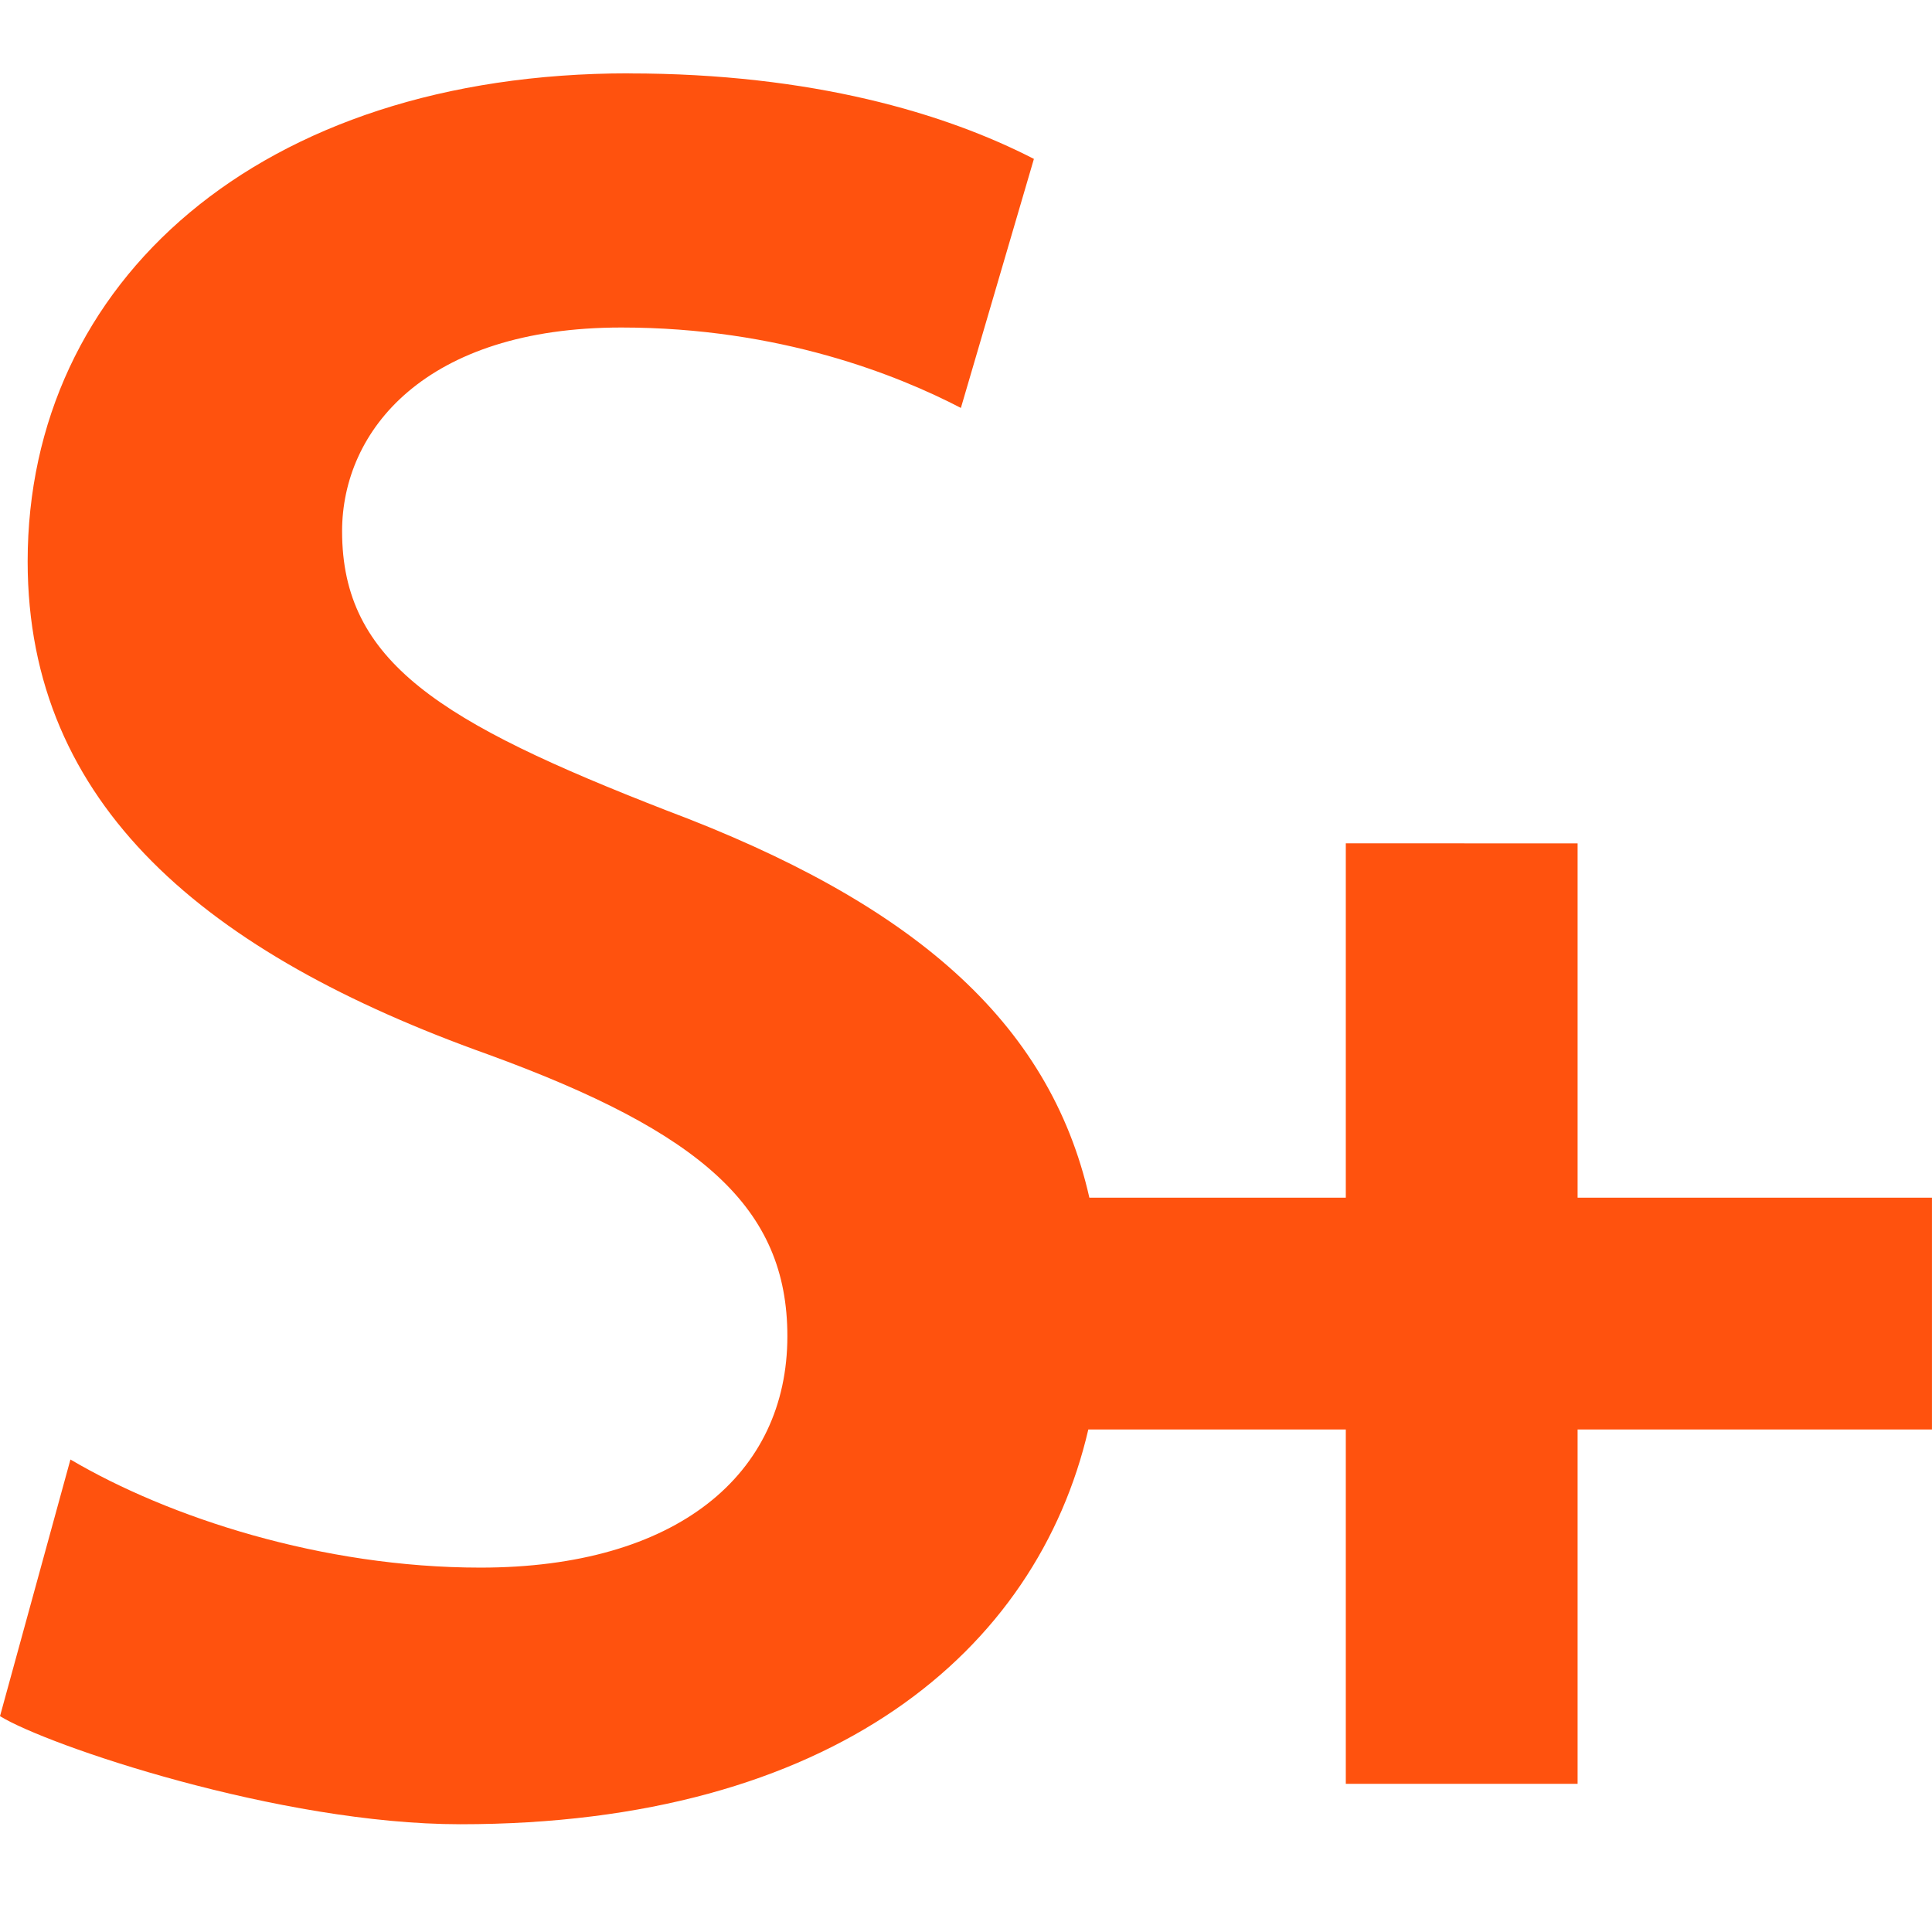 <svg version="1.1" viewBox="0 0 48 48" xmlns="http://www.w3.org/2000/svg" xmlns:xlink="http://www.w3.org/1999/xlink"><path d="m3.194 8.236c0-1.326 0.95-2.194 2.365-2.734s1.764-0.807 1.764-1.518l1.709 0.164c1e-7 1.326-1.155 2.194-2.502 2.68s-1.627 0.834-1.627 1.531z" fill="#fff" style="display:none;fill-rule:evenodd;stroke-width:.176"/><path d="m12.073 31.127c0-5.013 3.592-8.294 8.94-10.335 5.348-2.041 6.667-3.049 6.667-5.736l6.46 0.62c0 5.012-4.367 8.294-9.457 10.128s-6.149 3.153-6.149 5.788z" fill="#fff" style="display:none;fill-rule:evenodd;stroke-width:.667"/><path d="m15.624 1.822c-9.188 0-14.937 5.188-14.937 12.126 0 6.062 4.438 9.749 11.438 12.249 5.314 1.938 7.437 3.813 7.437 7 0 3.437-2.75 5.75-7.626 5.75-3.937 0-7.748-1.249-10.186-2.686l-1.75 6.376c1.156 0.719 6.938 2.686 11.438 2.686 9.248 0 14.322-4.302 15.601-9.808h6.397v8.804h5.759v-8.804h8.804v-5.759h-8.804v-8.802l-5.759-0.002v8.804h-6.371c-0.994-4.4-4.429-7.336-10.501-9.619-5.626-2.188-8.065-3.688-8.065-6.938 0-2.5 2.063-5.062 6.938-5.062 3.937 0 6.874 1.187 8.436 1.998l1.814-6.187c-2.188-1.126-5.5-2.124-10.063-2.124z" style="fill-rule:evenodd;fill:#ff520e;stroke-width:.806"/></svg>
